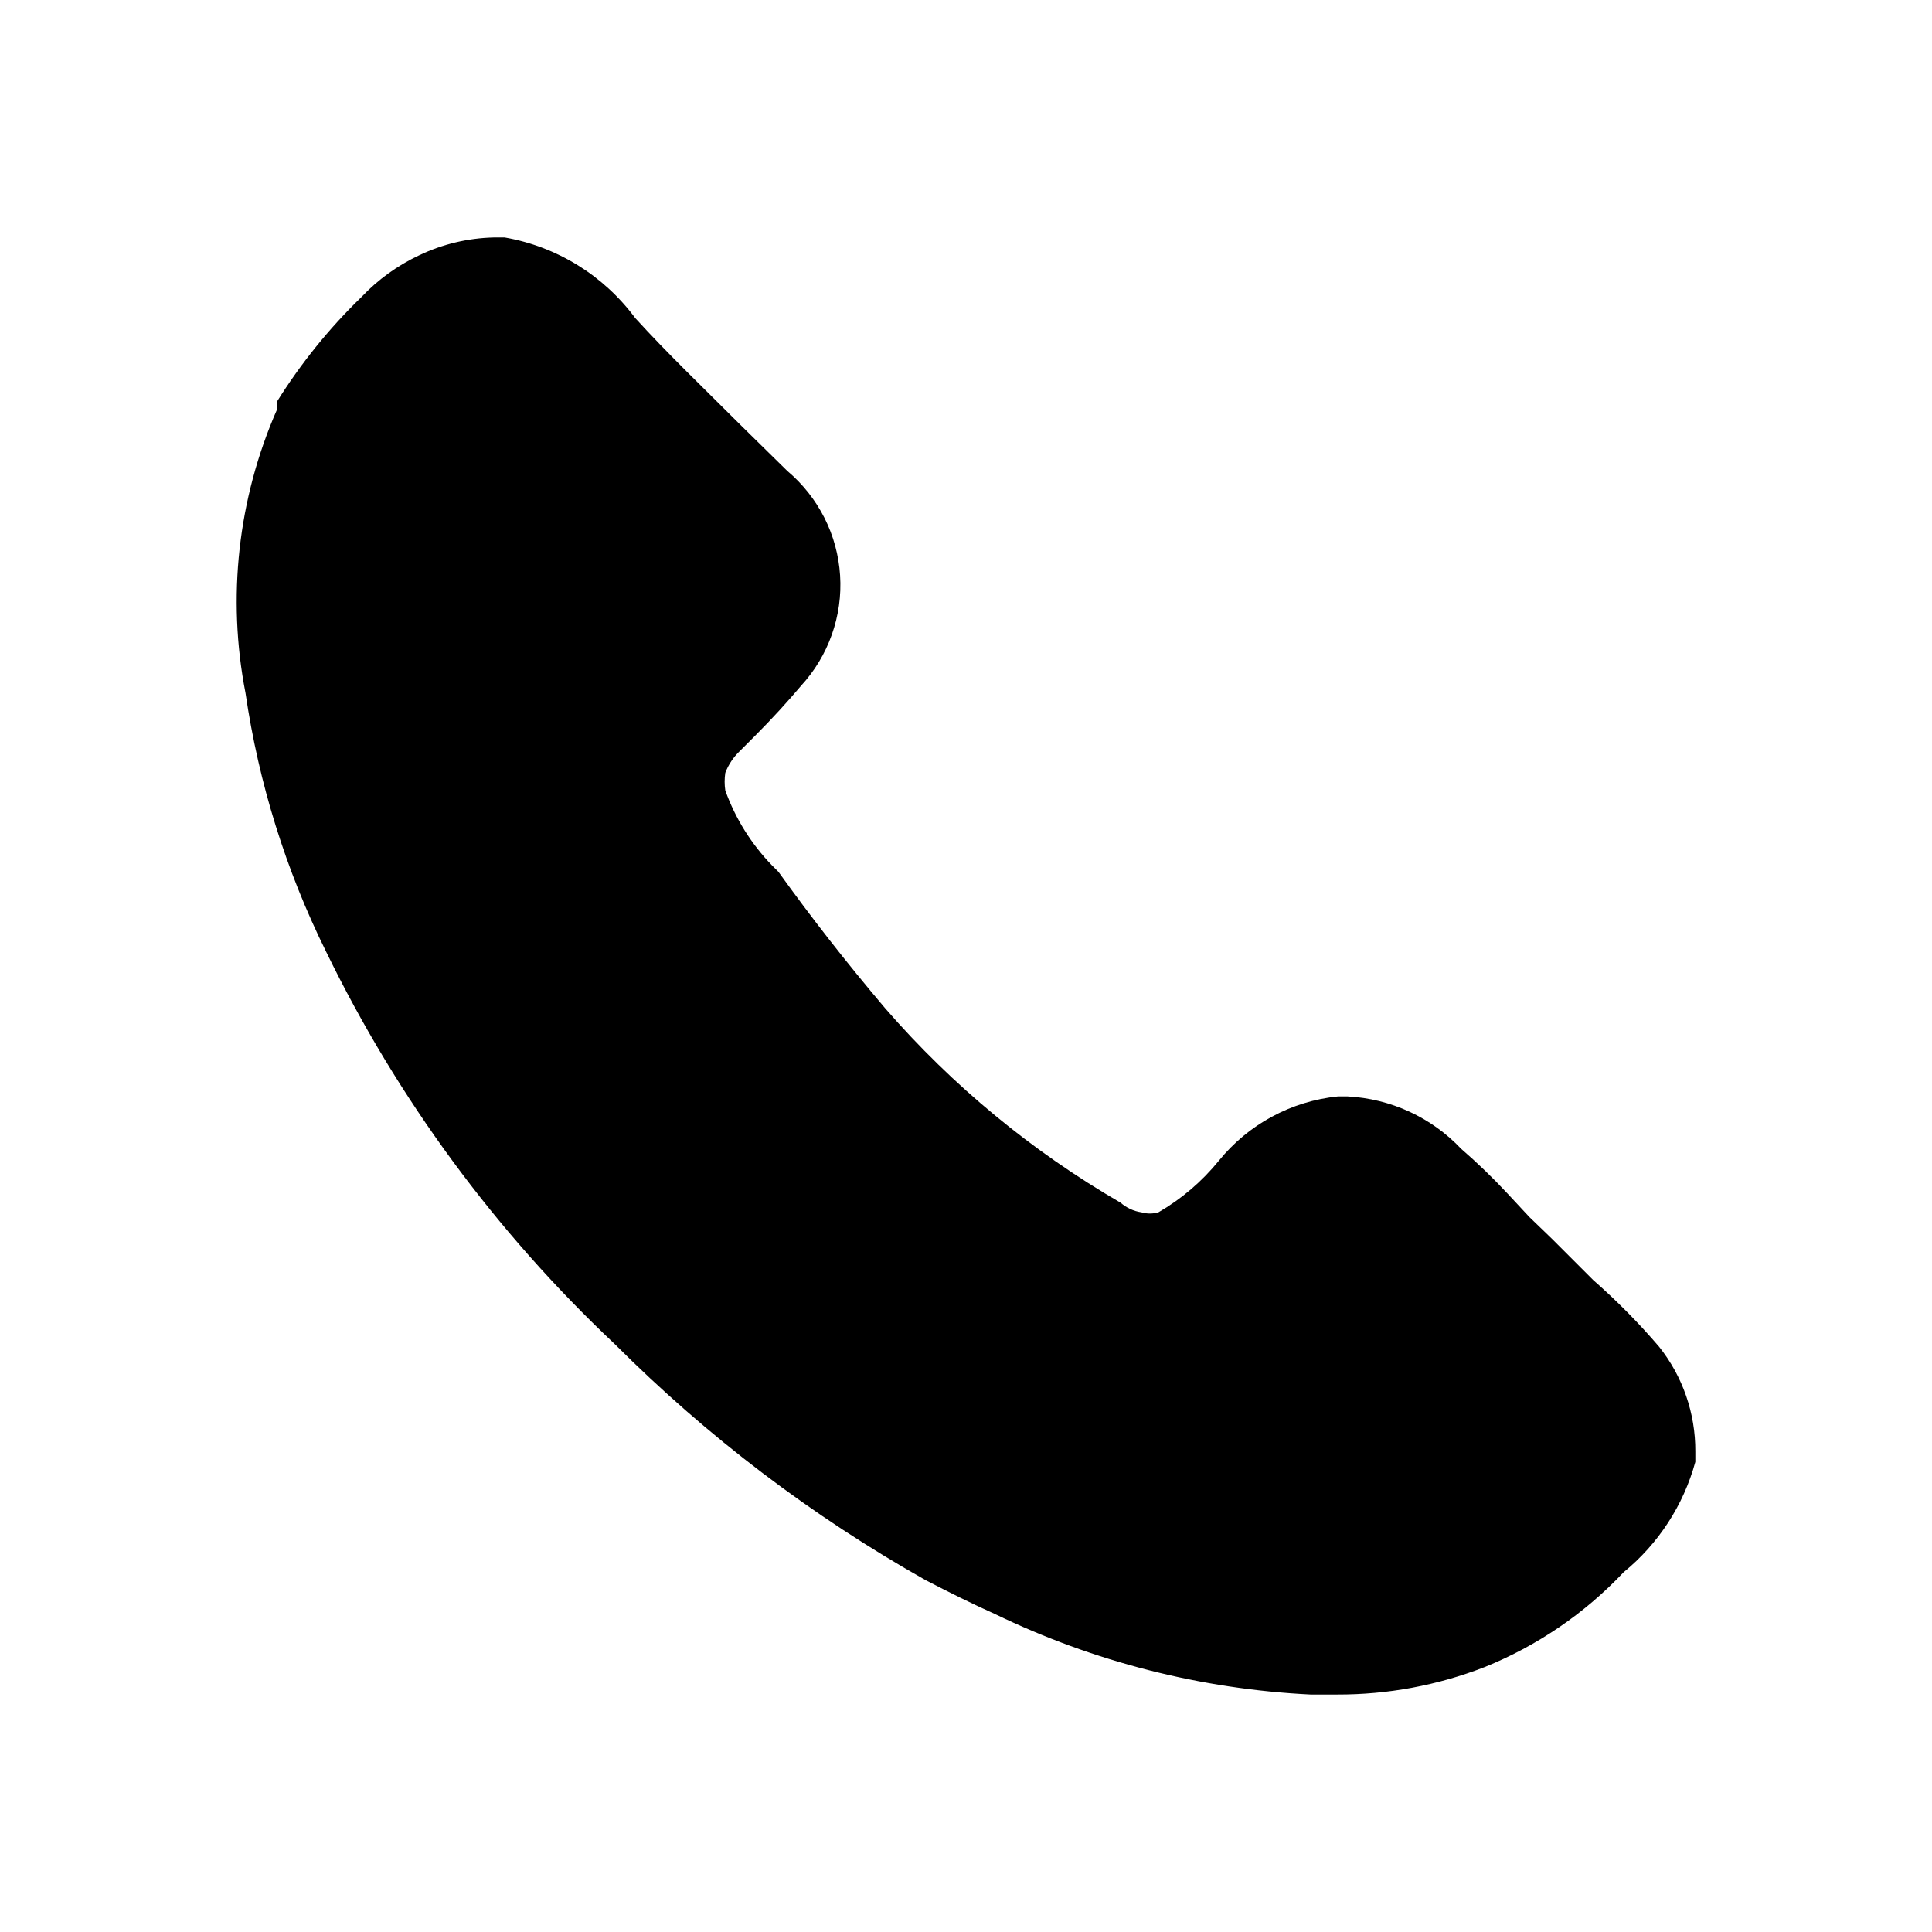 <svg width="24" height="24" viewBox="0 0 24 24" fill="none" xmlns="http://www.w3.org/2000/svg">
<path d="M21.06 18.03V18.16C20.913 18.698 20.602 19.177 20.17 19.53C19.685 20.044 19.095 20.446 18.44 20.71C17.856 20.937 17.236 21.052 16.61 21.05H16.28C14.919 20.983 13.586 20.643 12.36 20.05C12.07 19.92 11.79 19.78 11.5 19.63C10.086 18.833 8.787 17.847 7.64 16.7C6.157 15.304 4.941 13.651 4.05 11.82C3.55 10.809 3.213 9.726 3.05 8.61C2.819 7.424 2.955 6.196 3.44 5.09V4.99C3.736 4.516 4.088 4.079 4.49 3.69C4.695 3.473 4.939 3.297 5.21 3.17C5.497 3.033 5.811 2.958 6.13 2.95H6.27C6.918 3.063 7.498 3.421 7.89 3.95C8.29 4.39 8.75 4.83 9.2 5.28L9.78 5.85C9.971 6.011 10.128 6.209 10.241 6.432C10.354 6.655 10.42 6.899 10.436 7.149C10.452 7.398 10.417 7.648 10.333 7.884C10.25 8.12 10.119 8.336 9.95 8.52C9.79 8.71 9.59 8.93 9.38 9.14L9.19 9.33C9.111 9.406 9.049 9.498 9.01 9.6C8.999 9.673 8.999 9.747 9.01 9.82C9.135 10.168 9.333 10.485 9.59 10.75L9.67 10.83C10.08 11.4 10.5 11.94 11 12.53C11.834 13.489 12.82 14.303 13.92 14.94C13.993 15.004 14.083 15.046 14.18 15.06C14.248 15.08 14.321 15.08 14.39 15.06C14.677 14.894 14.931 14.677 15.14 14.42C15.322 14.196 15.546 14.009 15.8 13.872C16.054 13.735 16.332 13.649 16.62 13.62H16.74C17.276 13.648 17.781 13.88 18.15 14.27C18.353 14.446 18.547 14.633 18.73 14.83L19 15.12L19.28 15.39L19.79 15.9C20.083 16.157 20.357 16.434 20.61 16.73C20.904 17.099 21.062 17.558 21.06 18.03Z" fill="black"/>
</svg>

